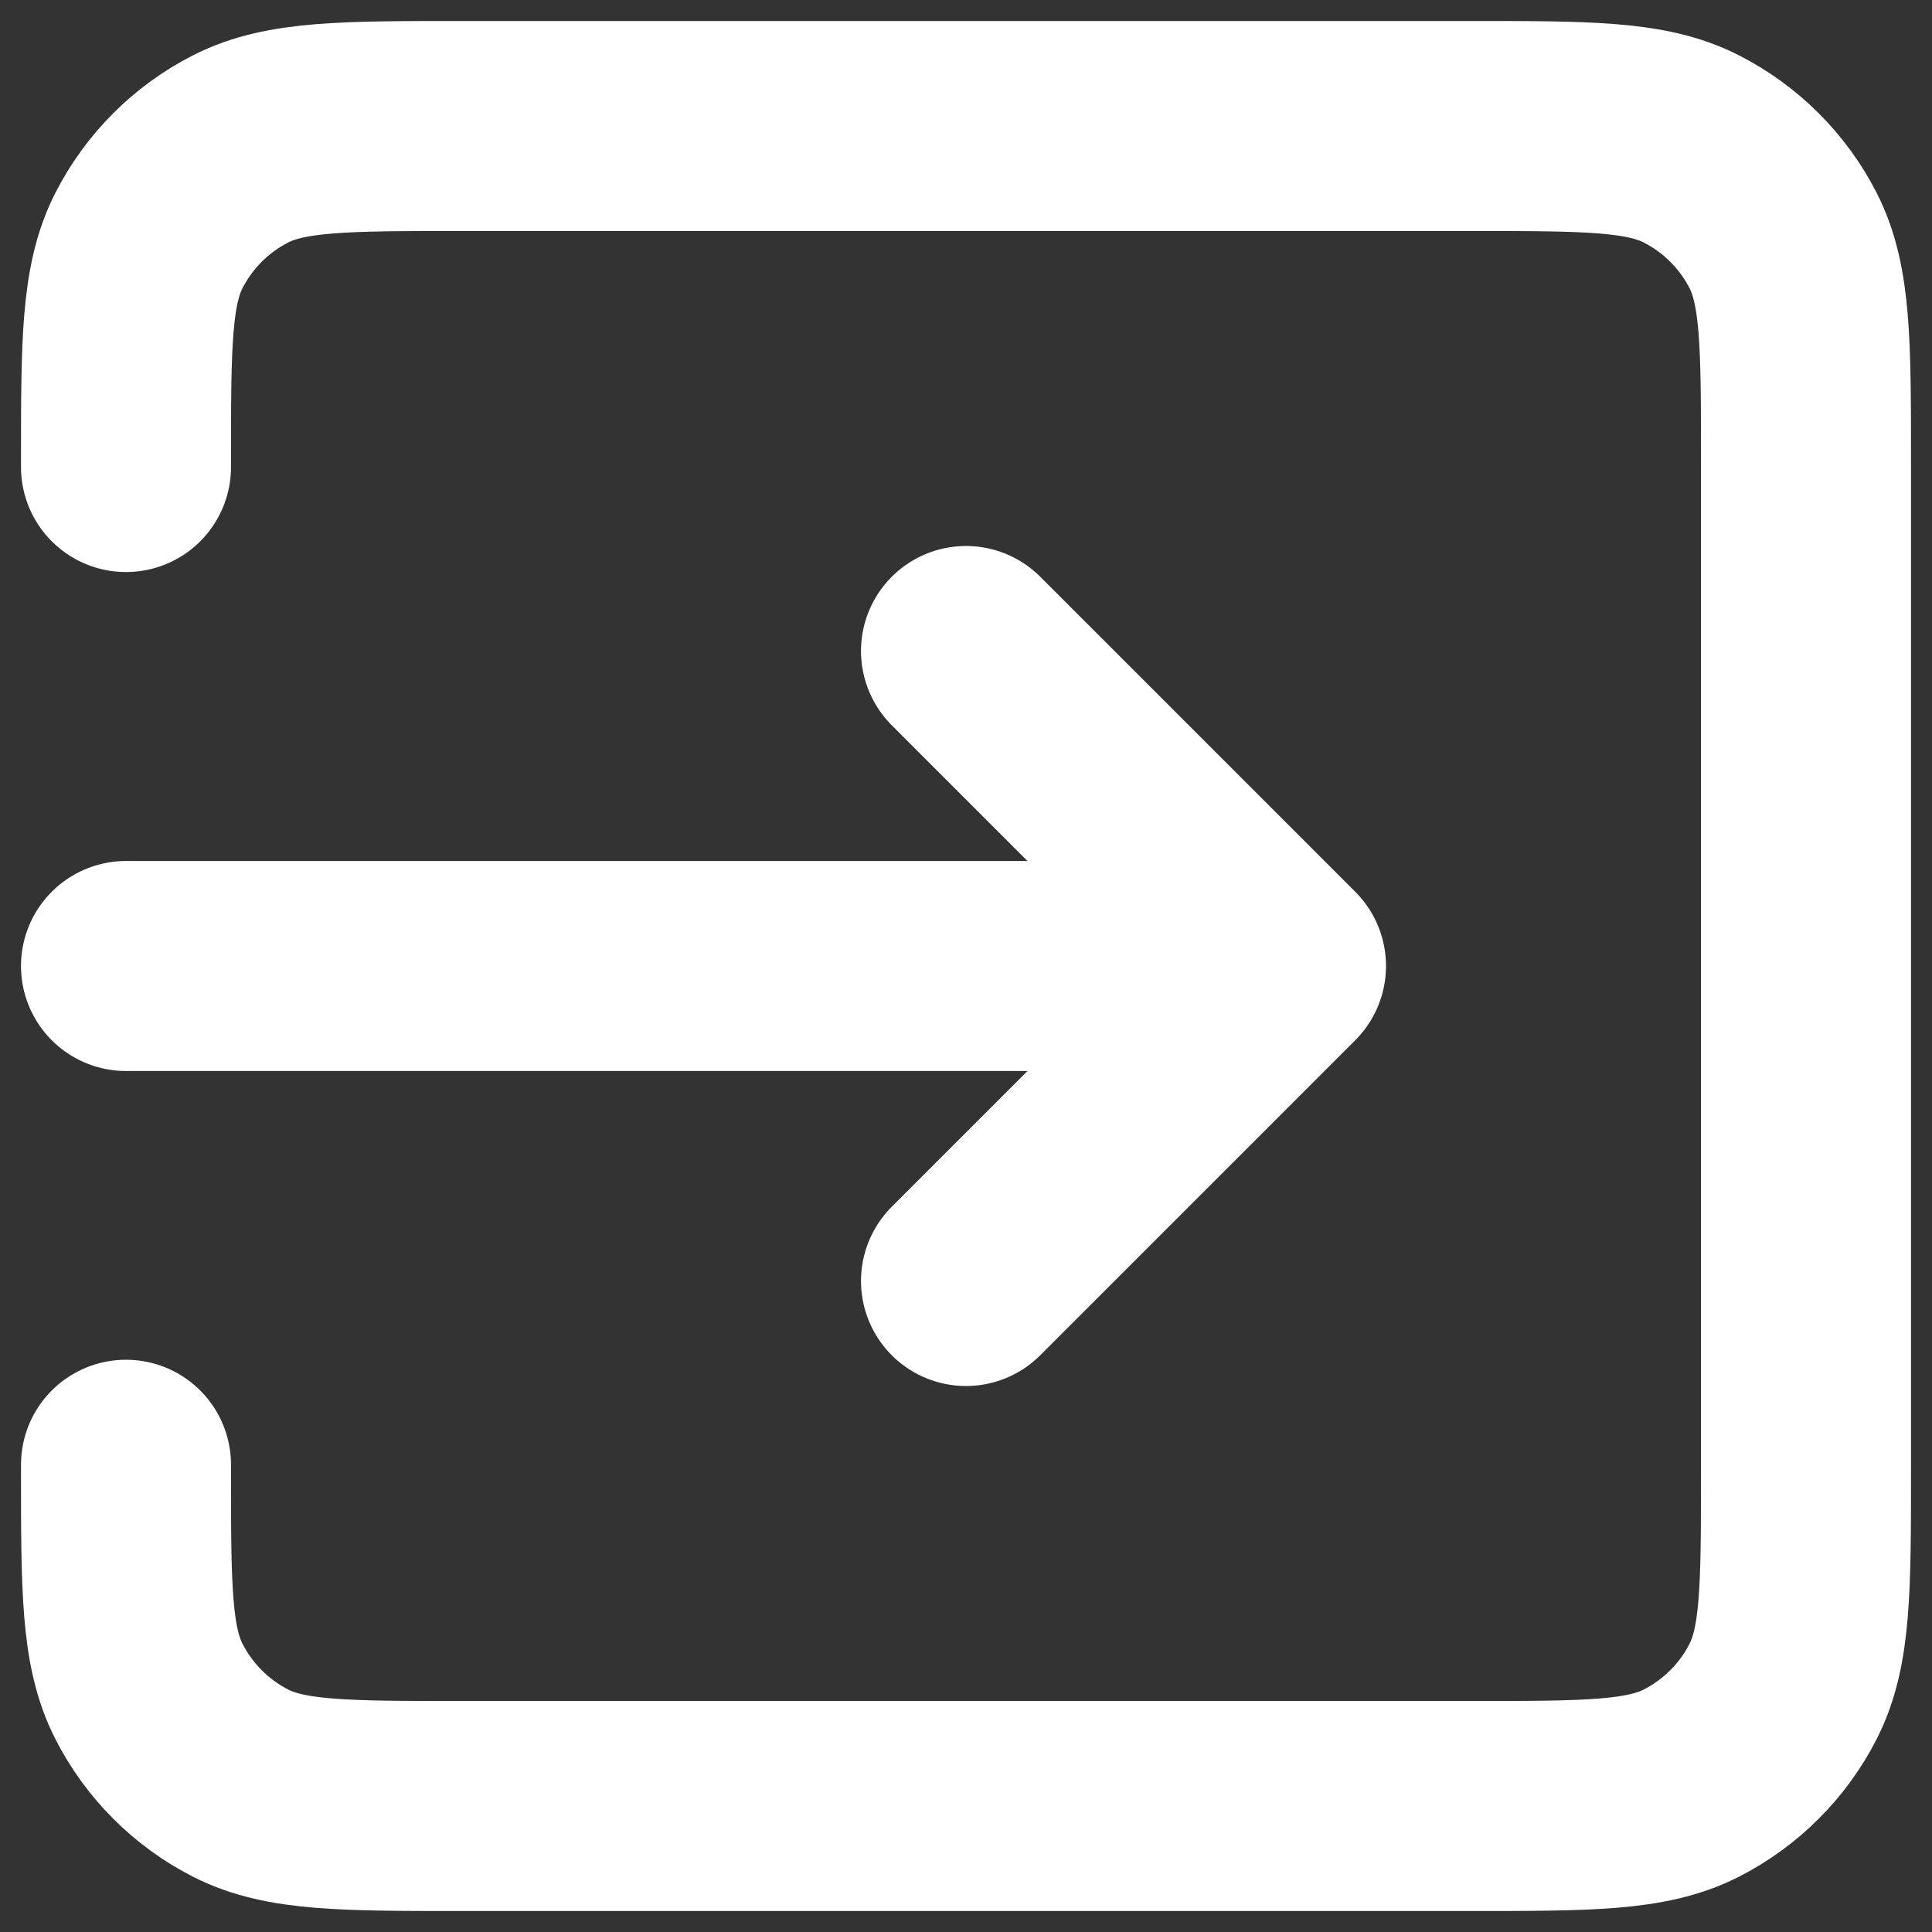 <svg width="46" height="46" viewBox="0 0 46 46" fill="none" xmlns="http://www.w3.org/2000/svg">
<rect x="0" y="0" width="46" height="46" fill="#333333" stroke="none"/>
<path d="M23 30.5L30.5 23M30.5 23L23 15.5M30.5 23H3M3 11.12V11.001C3 8.2 3 6.799 3.545 5.729C4.024 4.789 4.789 4.024 5.729 3.545C6.799 3 8.2 3 11.001 3H35.001C37.801 3 39.199 3 40.269 3.545C41.209 4.024 41.976 4.789 42.456 5.729C43 6.798 43 8.197 43 10.992V35.009C43 37.804 43 39.201 42.456 40.27C41.976 41.211 41.209 41.976 40.269 42.456C39.2 43 37.803 43 35.008 43H10.992C8.197 43 6.798 43 5.729 42.456C4.789 41.976 4.024 41.21 3.545 40.269C3 39.2 3 37.8 3 35V34.875" stroke="white" stroke-width="5" stroke-linecap="round" stroke-linejoin="round"/>
</svg>
